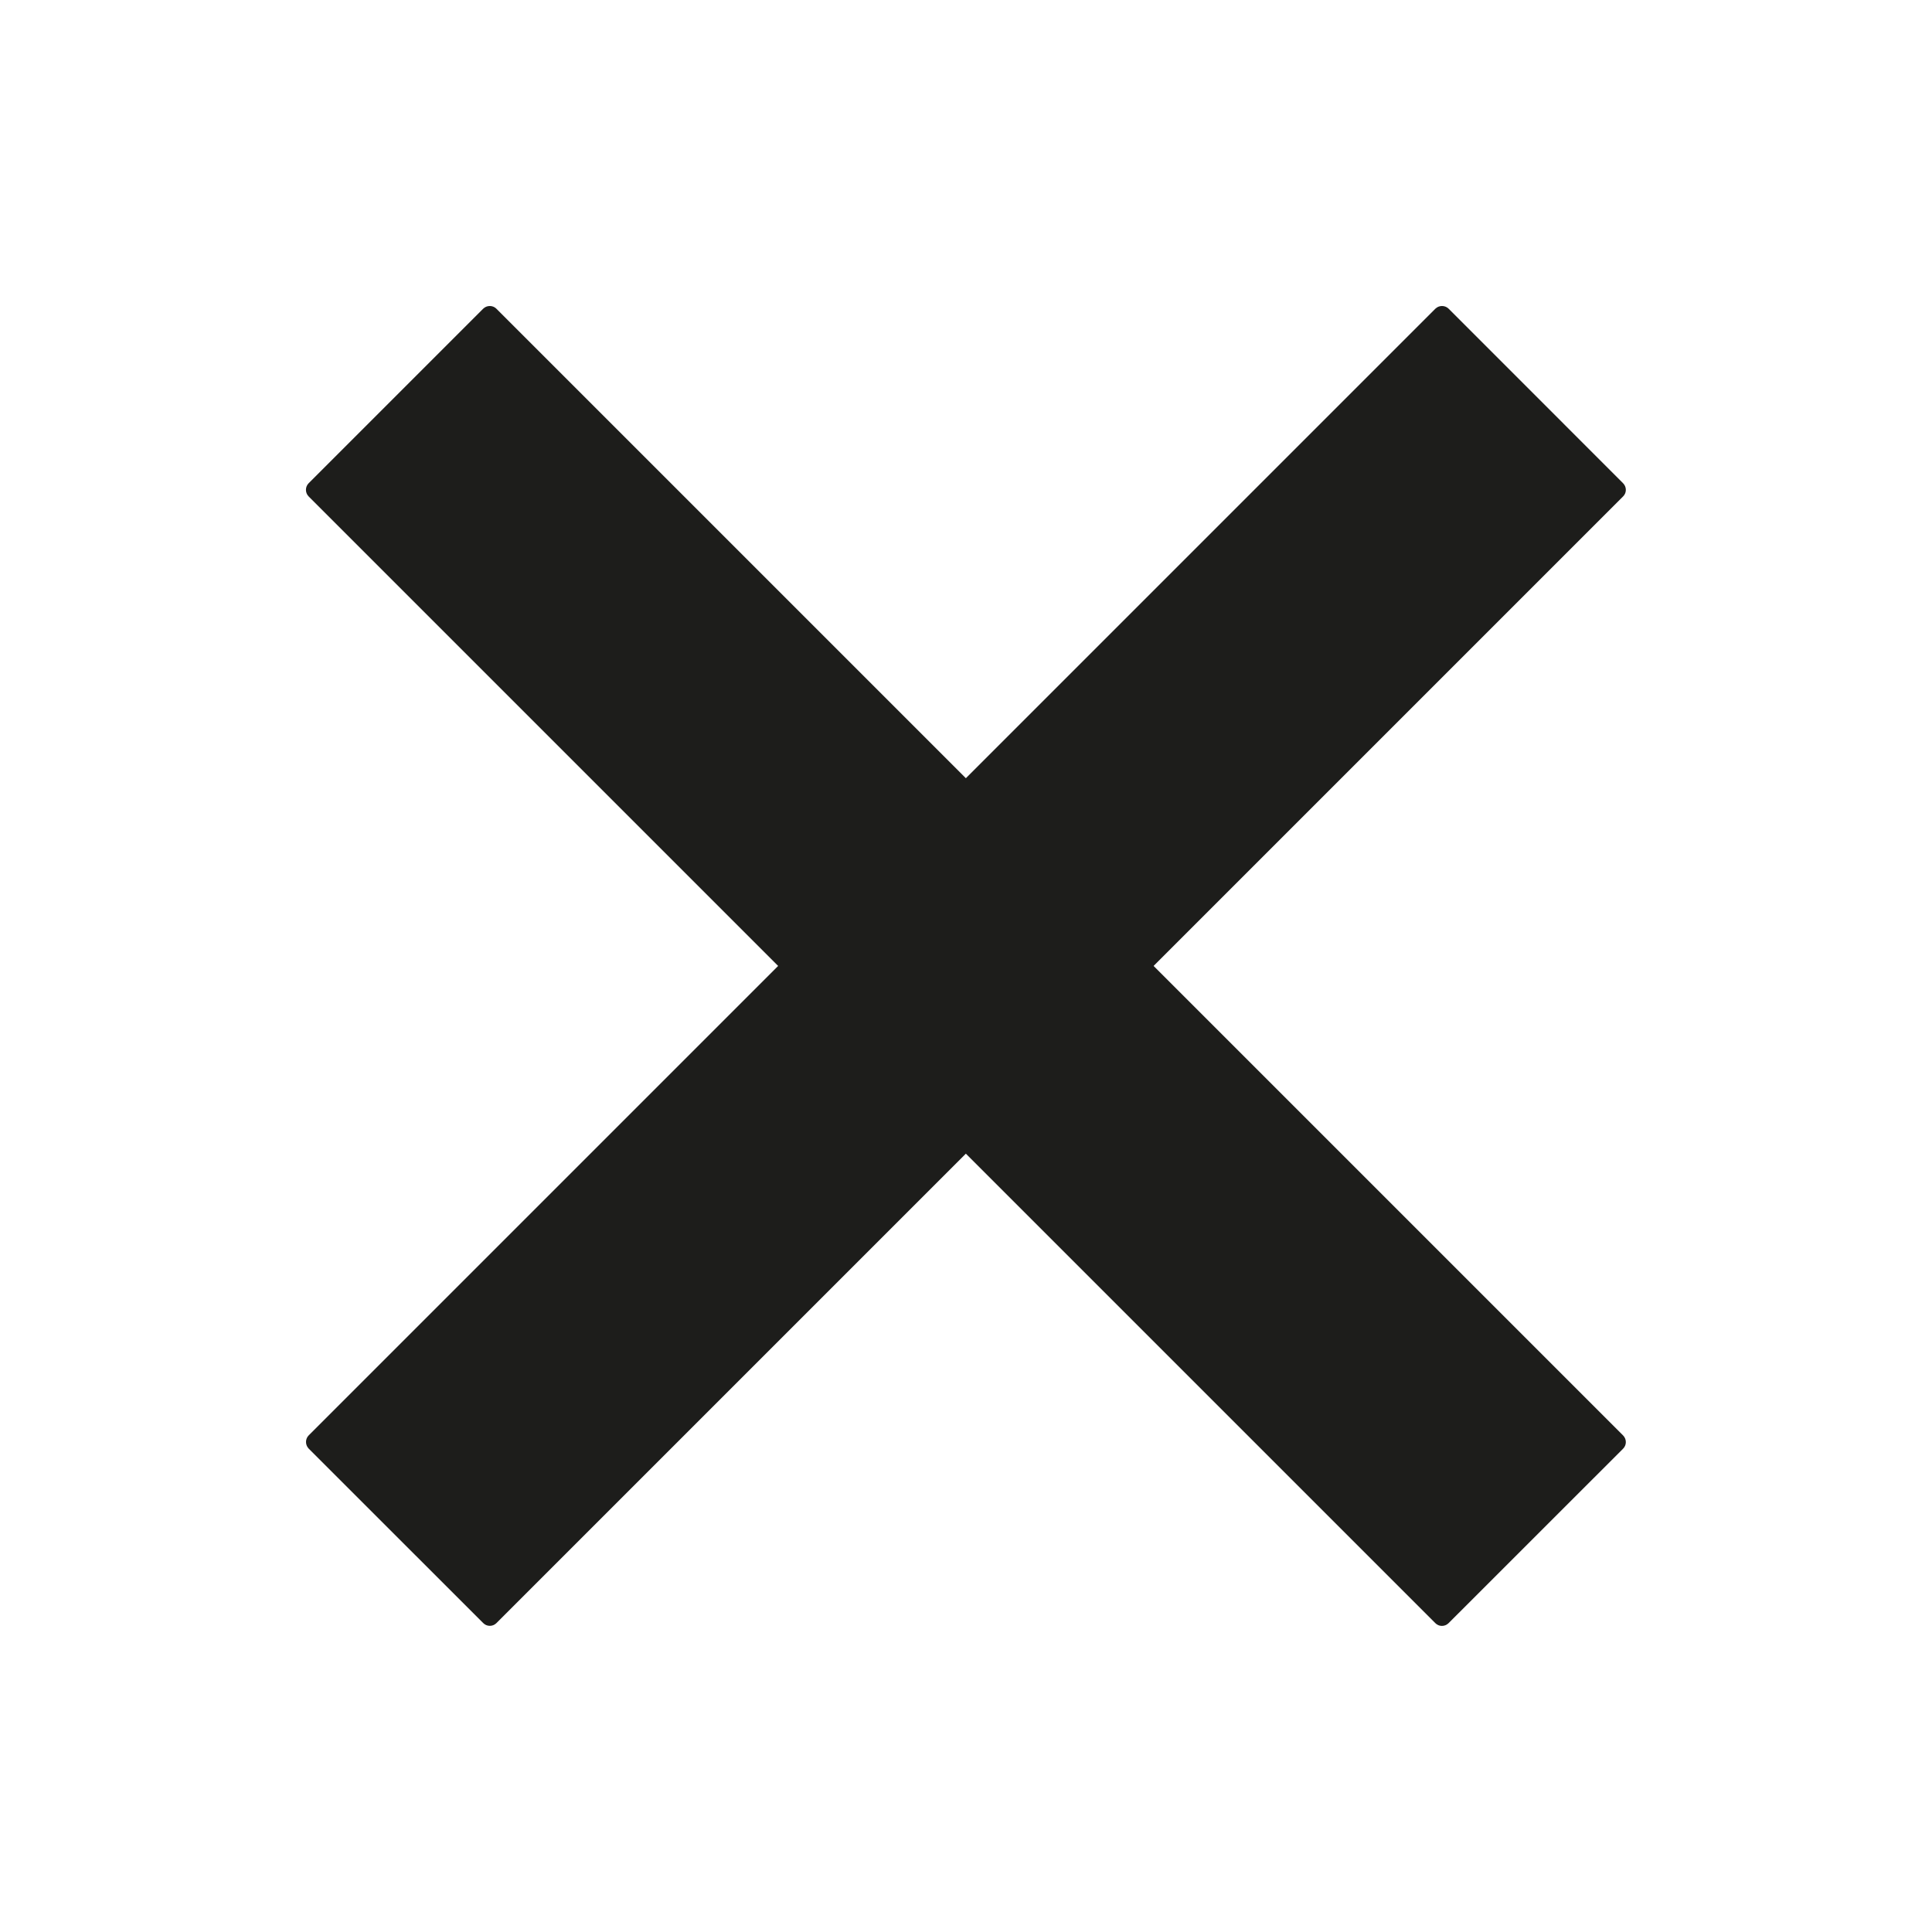 <?xml version="1.0" encoding="utf-8"?>
<!-- Generator: Adobe Illustrator 16.0.3, SVG Export Plug-In . SVG Version: 6.00 Build 0)  -->
<!DOCTYPE svg PUBLIC "-//W3C//DTD SVG 1.1//EN" "http://www.w3.org/Graphics/SVG/1.1/DTD/svg11.dtd">
<svg version="1.1" id="Ebene_1" xmlns="http://www.w3.org/2000/svg" xmlns:xlink="http://www.w3.org/1999/xlink" x="0px" y="0px"
	 width="29.104px" height="29.104px" viewBox="0 0 29.104 29.104" enable-background="new 0 0 29.104 29.104" xml:space="preserve">
<g>
	<g>
		<g>
			<g>
				<path fill="#1D1D1B" d="M7.278,4.651c0.056-0.055,0.146-0.055,0.2,0l16.972,16.972c0.056,0.056,0.056,0.146,0,0.201
					l-2.628,2.627c-0.056,0.056-0.146,0.056-0.2,0L4.65,7.479c-0.055-0.055-0.055-0.145,0-0.2L7.278,4.651z"/>
			</g>
		</g>
		<g>
			<g>
				<path fill="#1D1D1B" d="M21.622,4.651c0.056-0.055,0.146-0.055,0.201,0l2.627,2.628c0.056,0.056,0.056,0.146,0,0.2L7.479,24.45
					c-0.055,0.056-0.145,0.056-0.2,0l-2.628-2.627c-0.055-0.057-0.055-0.146,0-0.201L21.622,4.651z"/>
			</g>
		</g>
	</g>
</g>
</svg>
